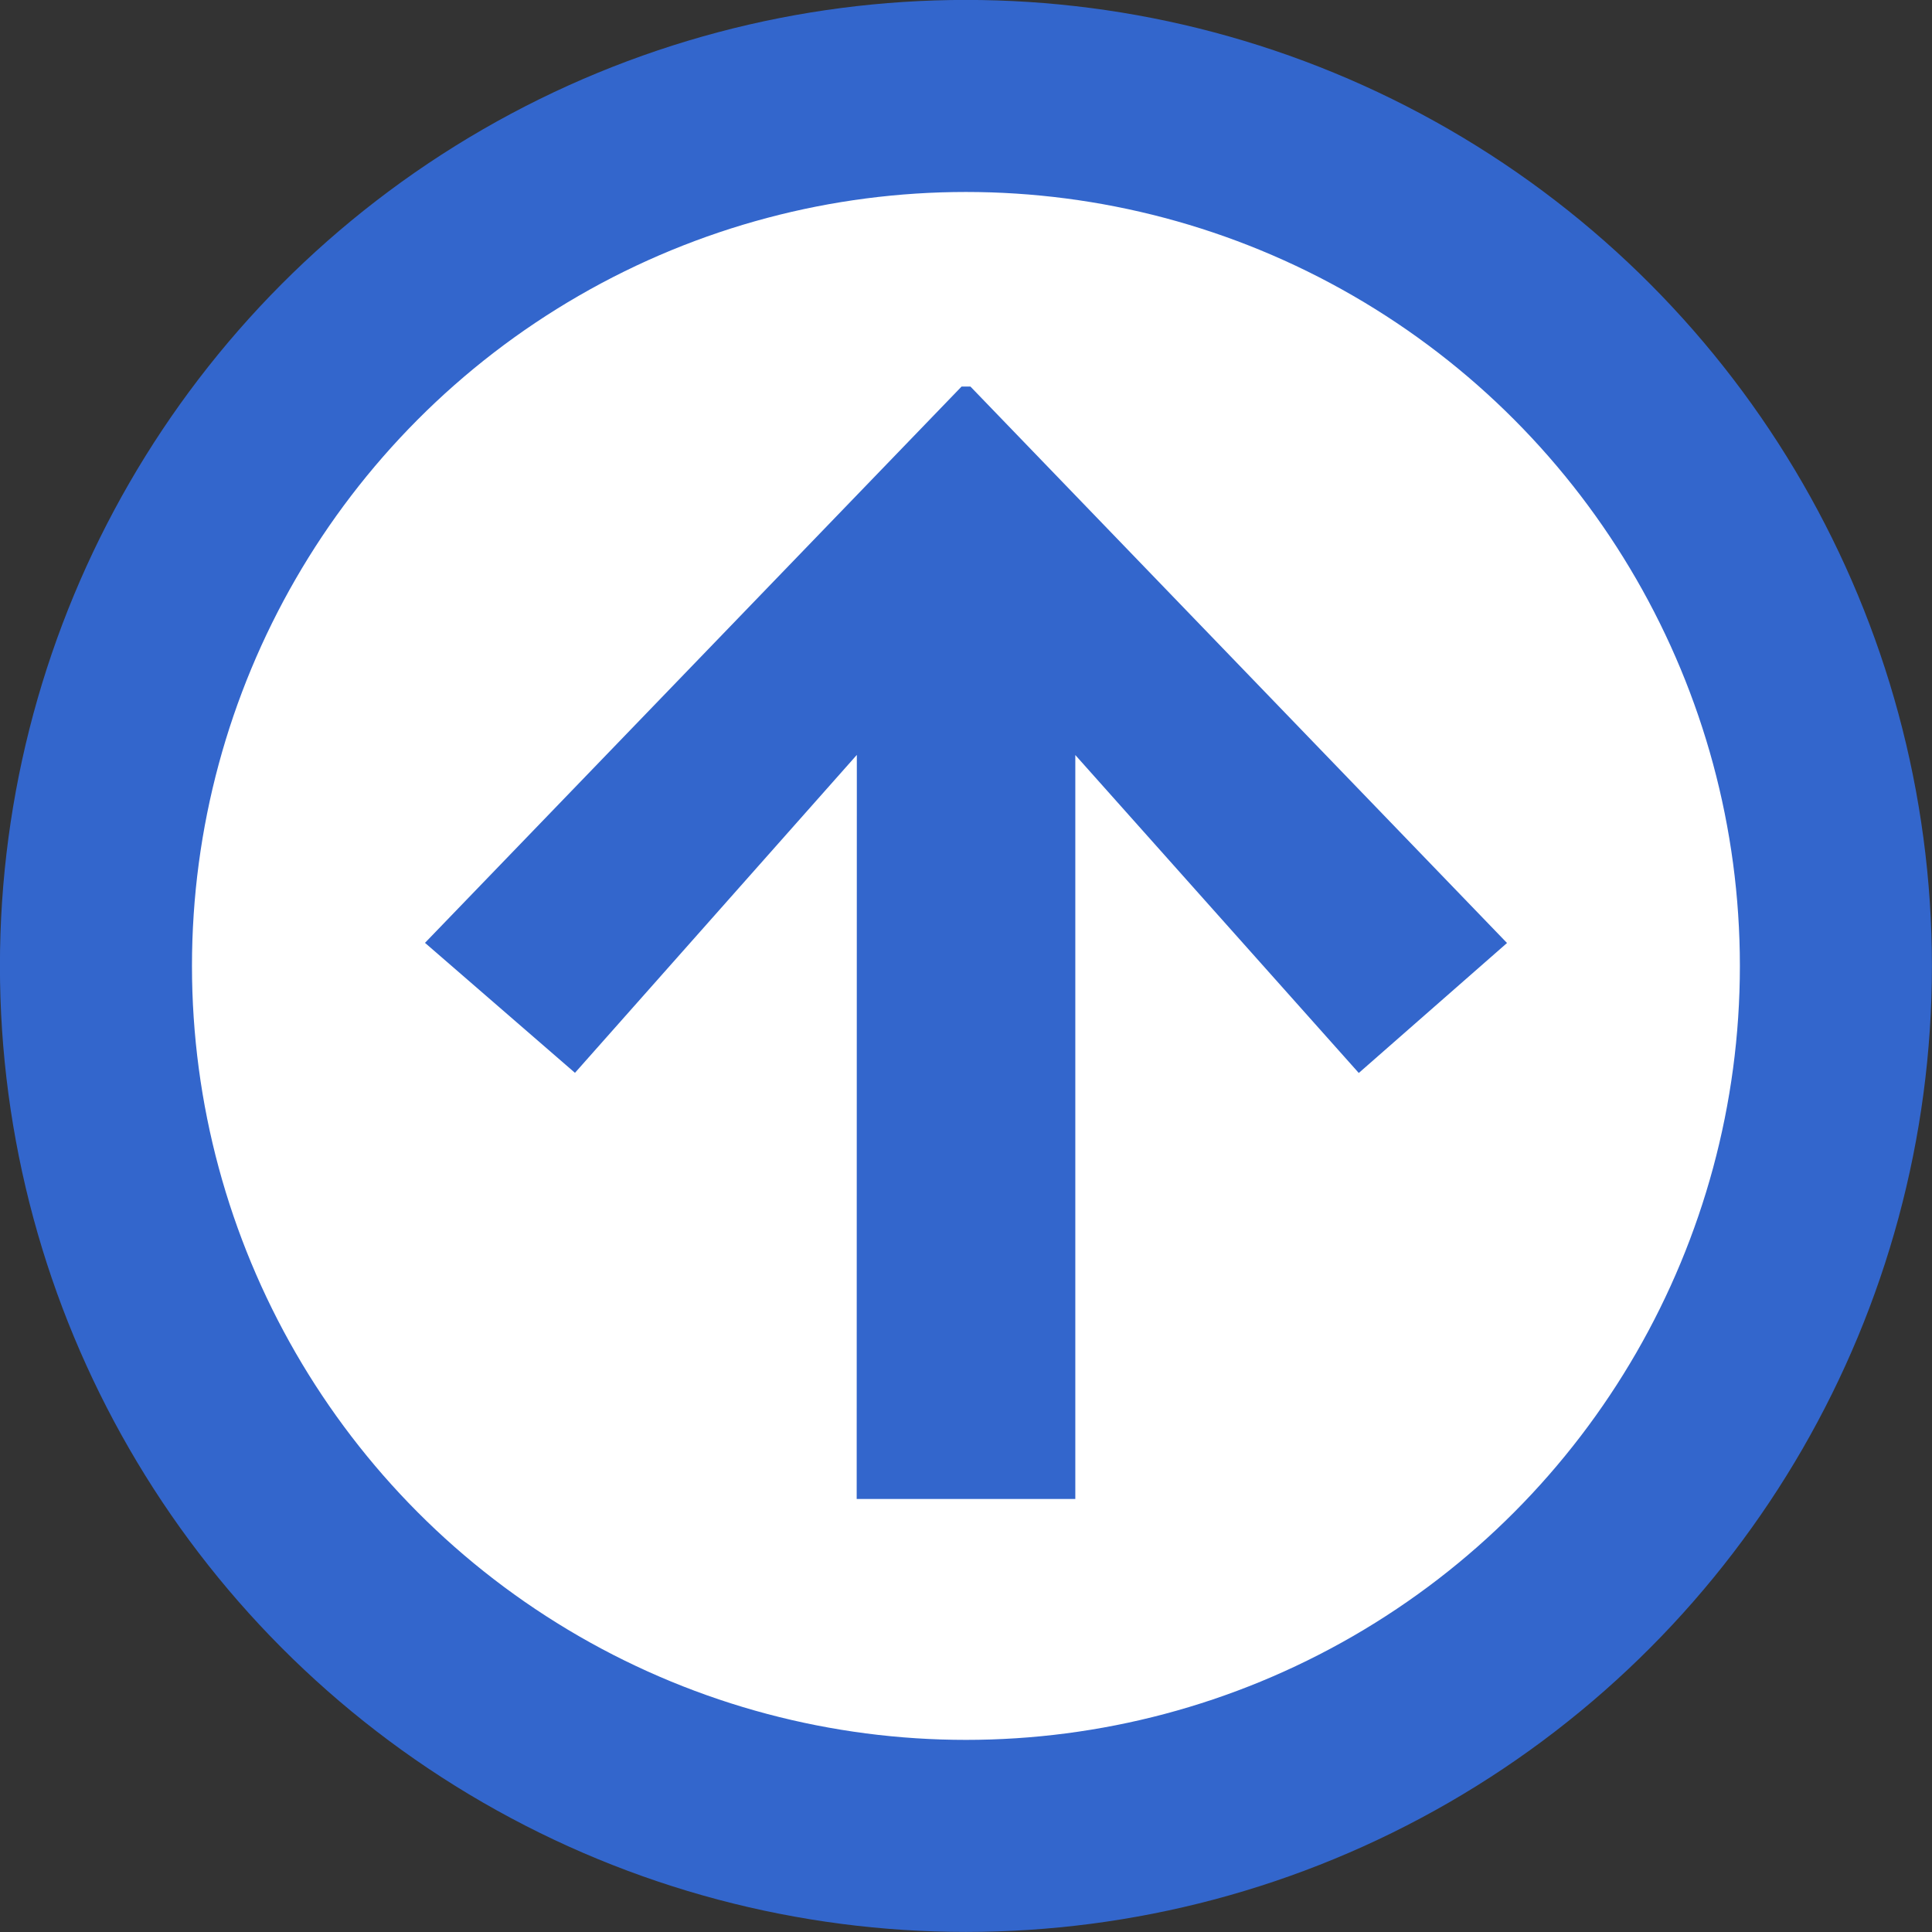 <svg xmlns="http://www.w3.org/2000/svg" width="50" height="50" viewBox="0 0 13.229 13.229">
	<rect x="0" y="0" width="13.229" height="13.229" fill="#333333" stroke="none"/>
	<circle cx="6.614" cy="6.614" r="5.957" fill="#fff" stroke="#36c" stroke-width="1.315"/>
	<path fill="#36c" d="M5.866 10.264h1.497V5.17l1.941 2.177 1.015-.89-3.674-3.81h-.061L2.91 6.456l1.027.89 1.93-2.177Z" style="stroke-width:.309"/>
</svg>
